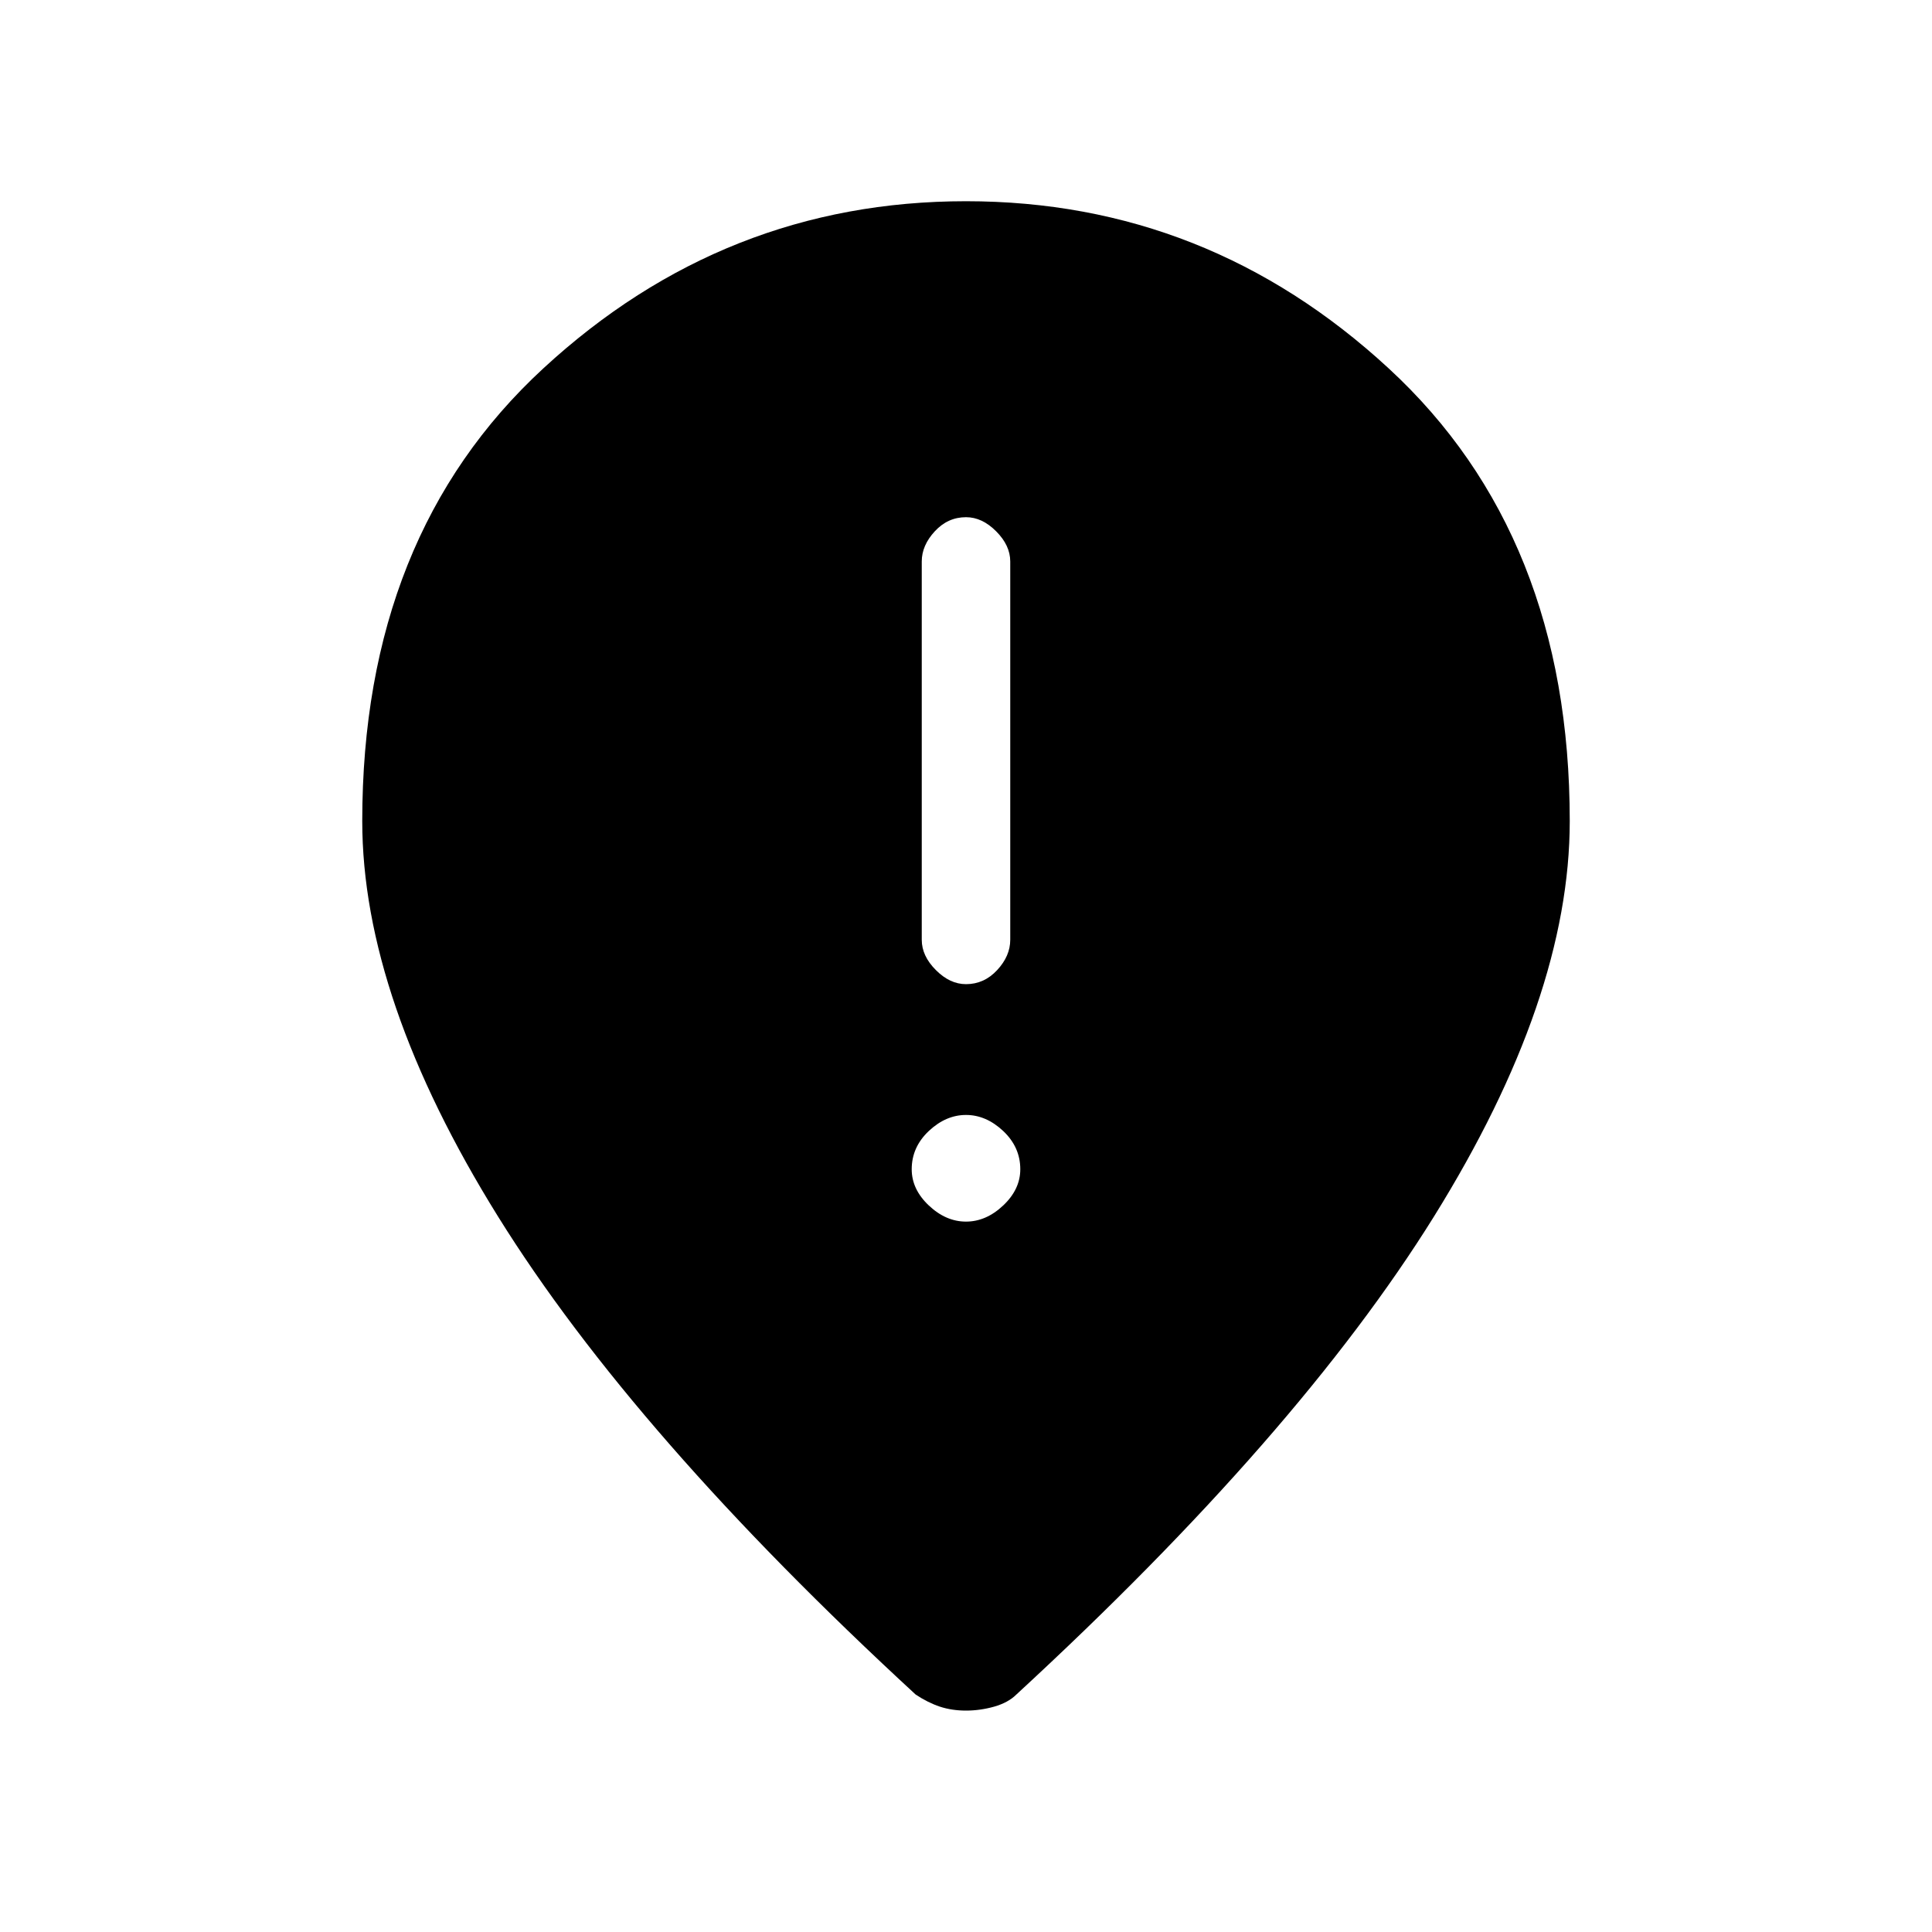 <svg xmlns="http://www.w3.org/2000/svg" height="20" width="20"><path d="M10 10.188Q10.188 10.188 10.323 10.042Q10.458 9.896 10.458 9.729V5.812Q10.458 5.646 10.312 5.5Q10.167 5.354 10 5.354Q9.812 5.354 9.677 5.5Q9.542 5.646 9.542 5.812V9.729Q9.542 9.896 9.688 10.042Q9.833 10.188 10 10.188ZM10 12.646Q10.208 12.646 10.385 12.479Q10.562 12.312 10.562 12.104Q10.562 11.875 10.385 11.708Q10.208 11.542 10 11.542Q9.792 11.542 9.615 11.708Q9.438 11.875 9.438 12.104Q9.438 12.312 9.615 12.479Q9.792 12.646 10 12.646ZM10 17.708Q9.854 17.708 9.729 17.667Q9.604 17.625 9.479 17.542Q6.562 14.854 5.156 12.594Q3.75 10.333 3.75 8.5Q3.75 5.542 5.625 3.813Q7.5 2.083 10 2.083Q12.5 2.083 14.375 3.813Q16.25 5.542 16.25 8.5Q16.25 10.333 14.844 12.594Q13.438 14.854 10.521 17.542Q10.438 17.625 10.292 17.667Q10.146 17.708 10 17.708Z"/></svg>